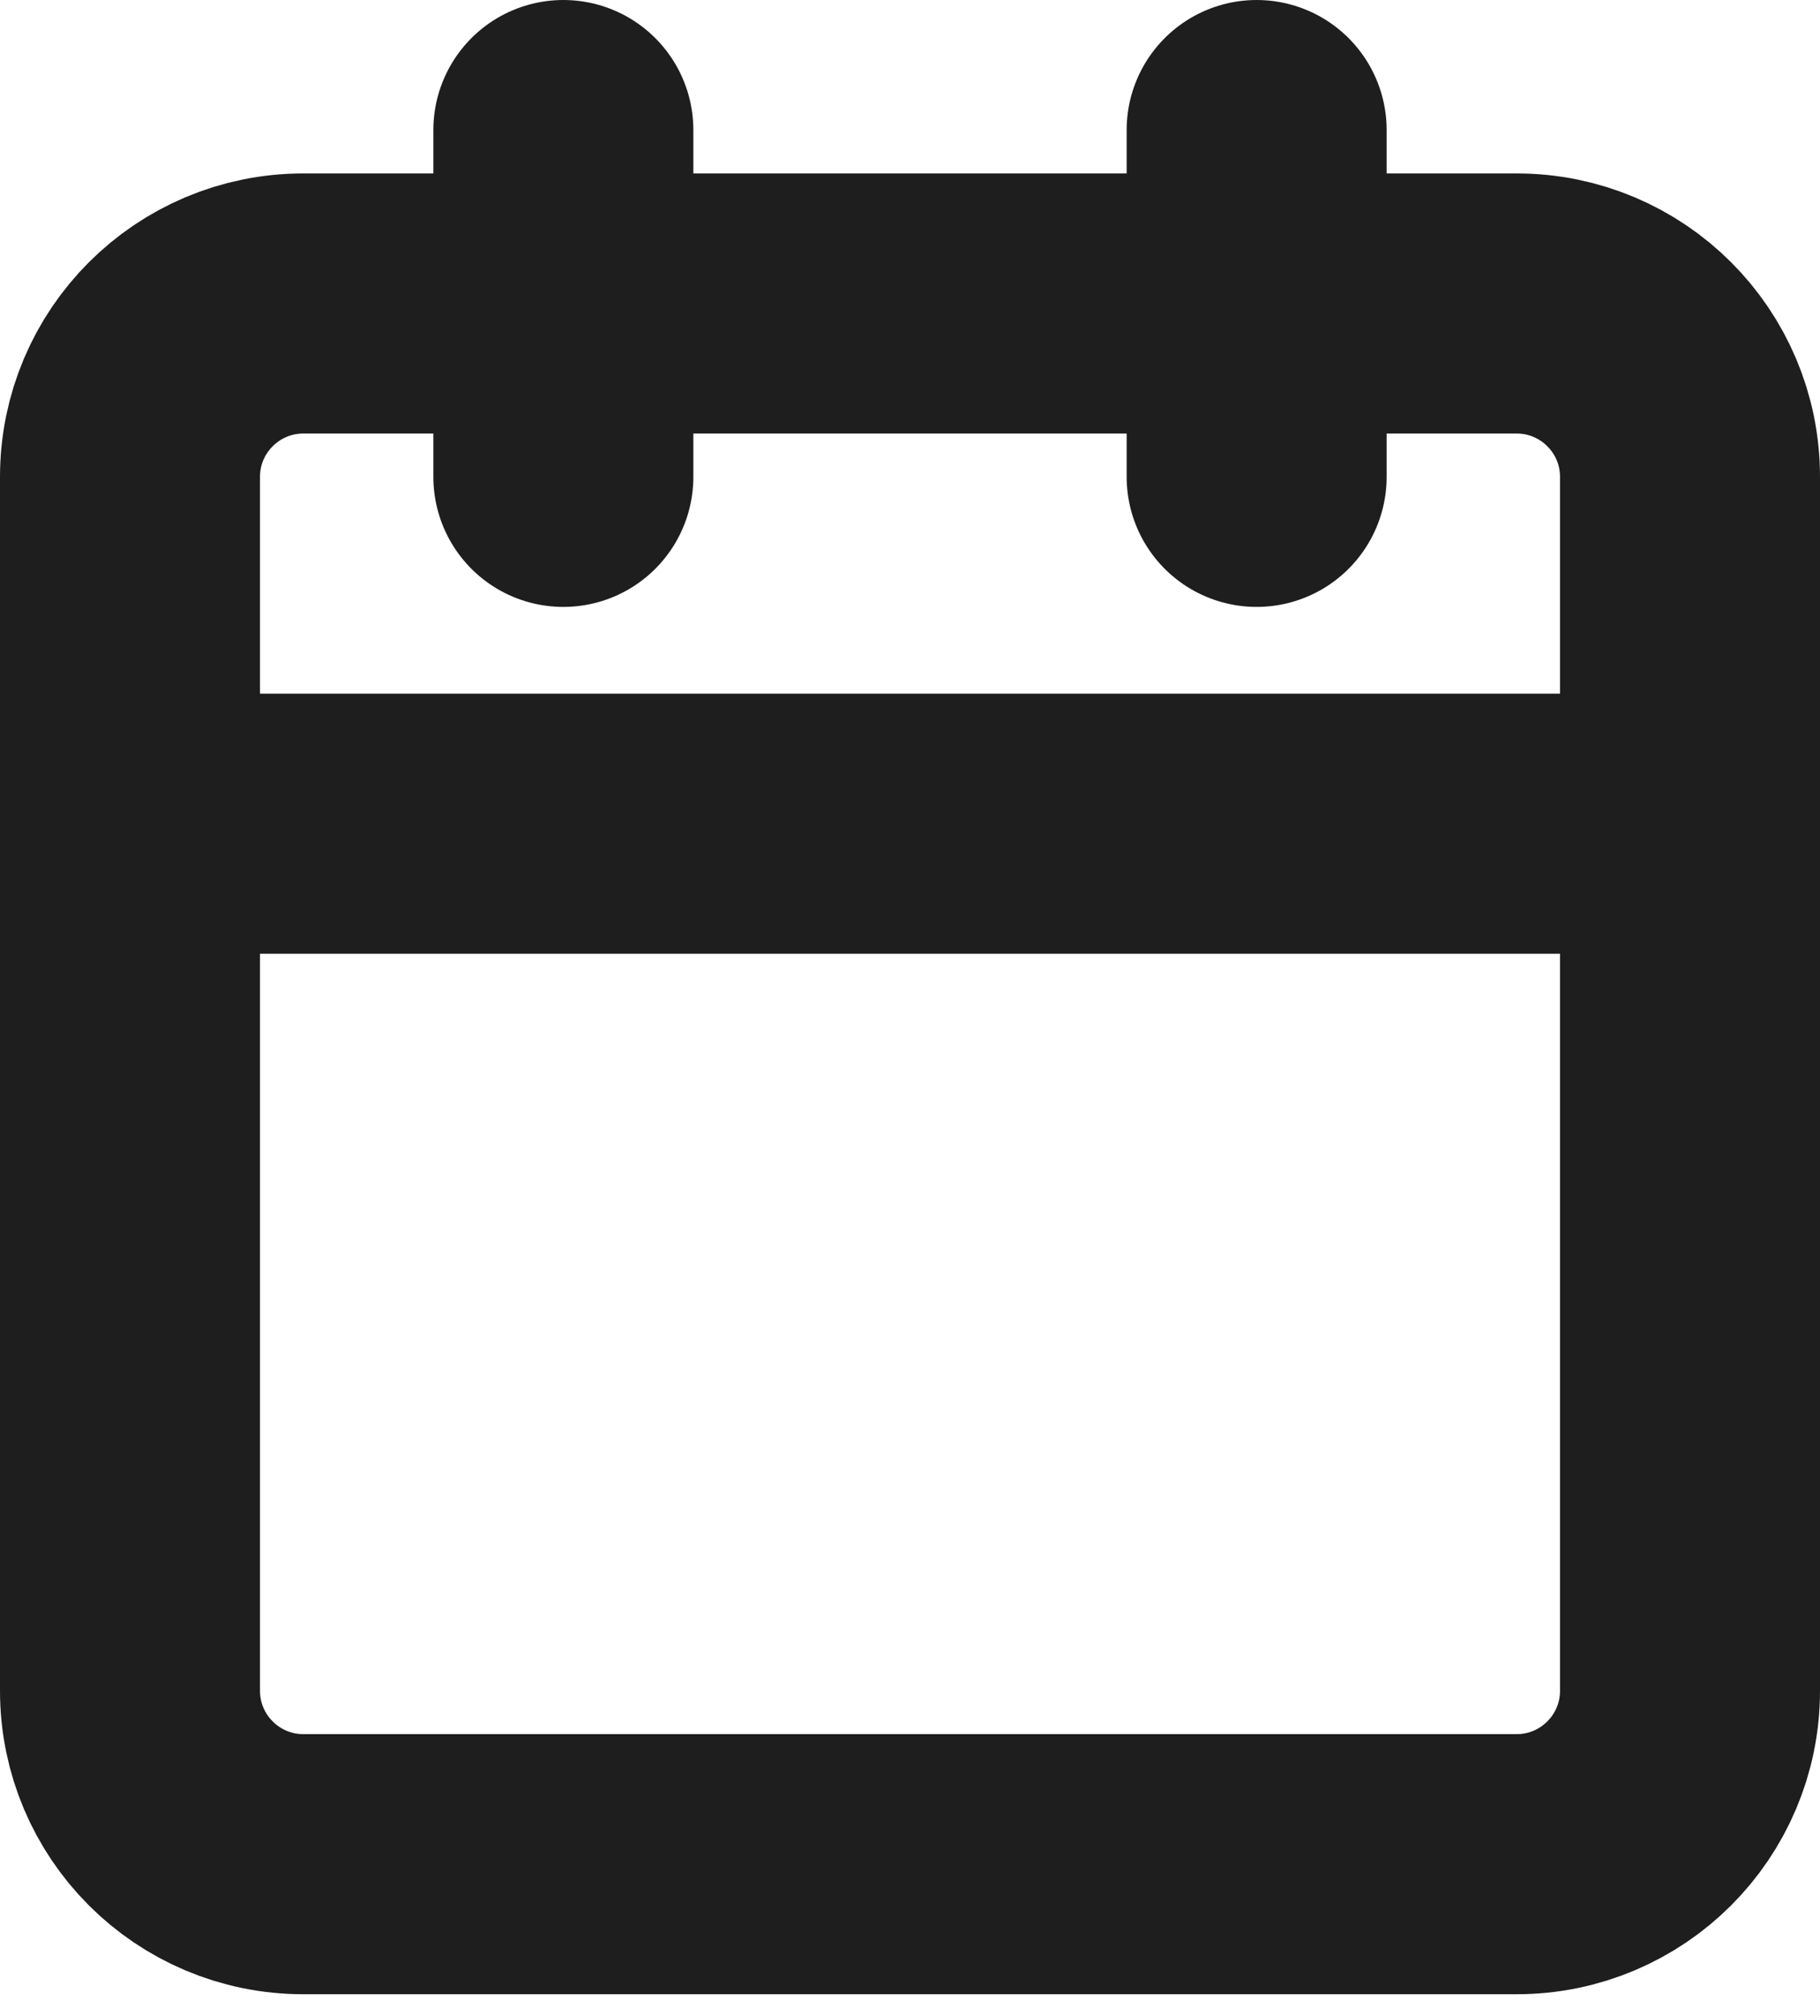 <svg width="28" height="31" viewBox="0 0 28 31" fill="none" xmlns="http://www.w3.org/2000/svg">
<path d="M19.333 2V7.333M8.667 2V7.333M2 12.667H26M4.667 4.667H23.333C24.806 4.667 26 5.861 26 7.333V26C26 27.473 24.806 28.667 23.333 28.667H4.667C3.194 28.667 2 27.473 2 26V7.333C2 5.861 3.194 4.667 4.667 4.667Z" stroke="#1E1E1E" stroke-width="4" stroke-linecap="round" stroke-linejoin="round"/>
</svg>
